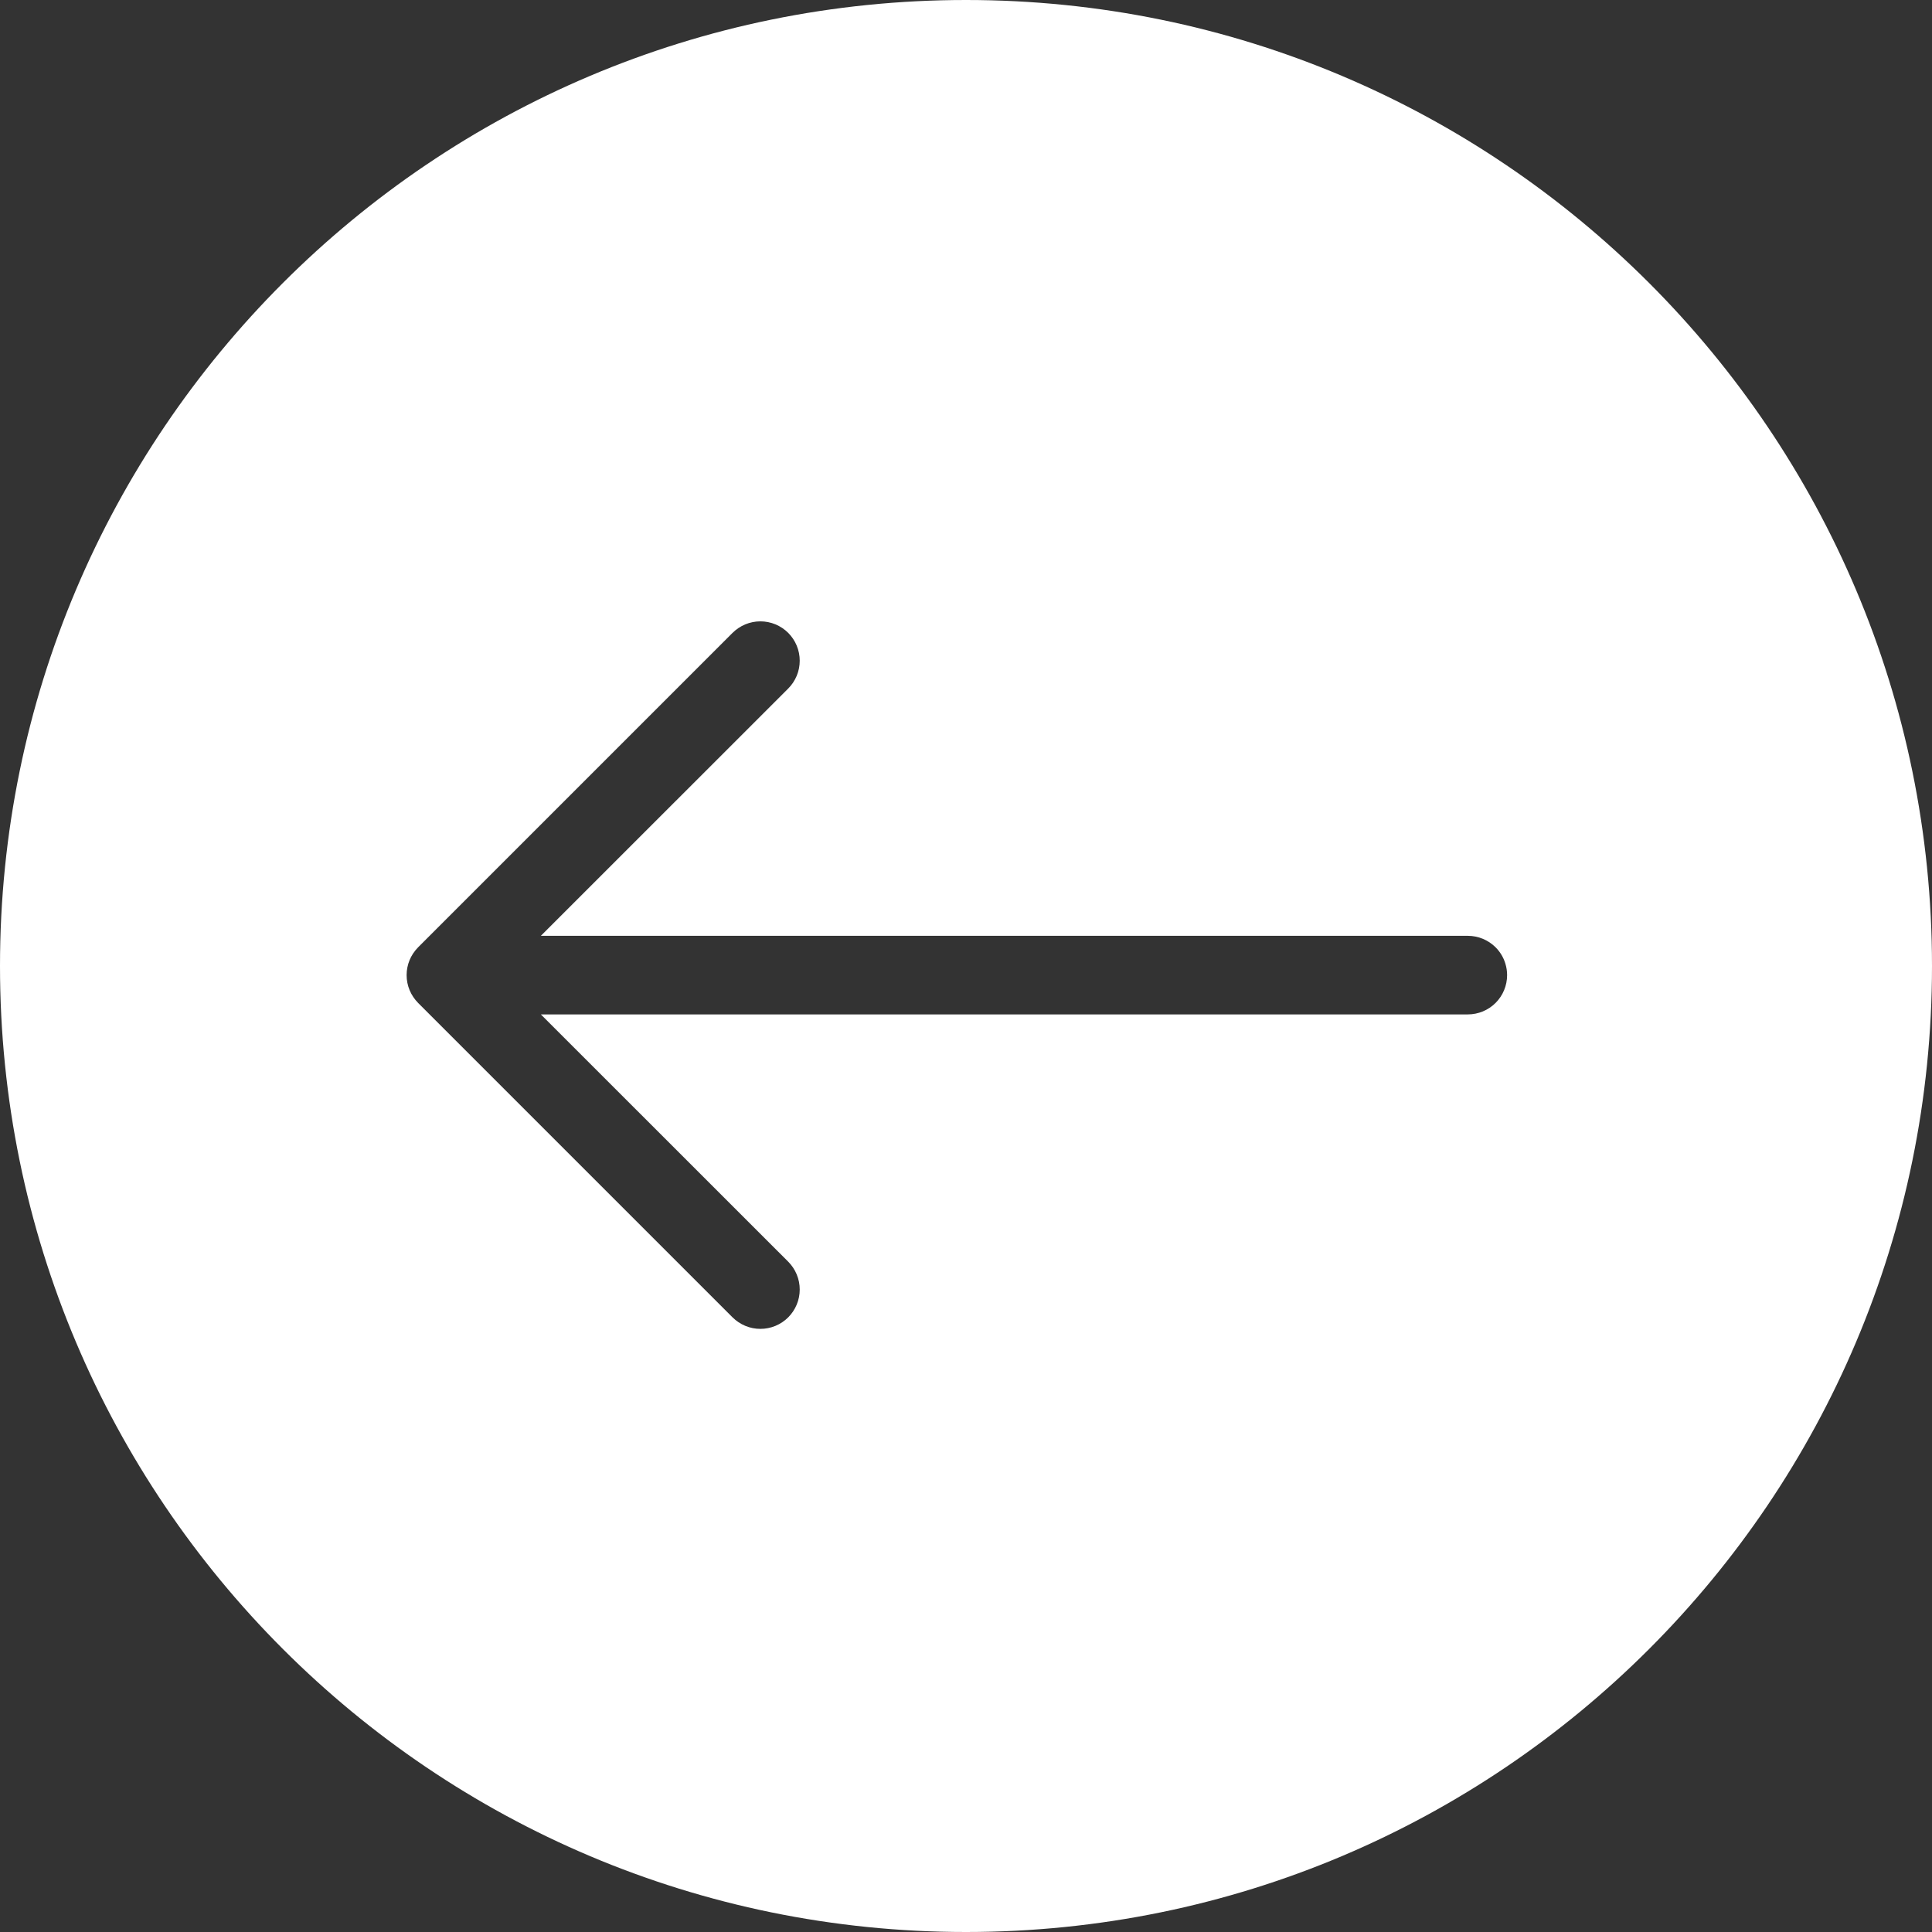 <svg width="106" height="106" viewBox="0 0 106 106" fill="none" xmlns="http://www.w3.org/2000/svg">
<rect x="0" y="0" width="106" height="106" fill="#333333" stroke="none"/>
<path fill-rule="evenodd" clip-rule="evenodd" d="M53 106C82.272 106 106 82.271 106 53C106 23.729 82.272 0 53 0C23.729 0 0 23.729 0 53C0 82.271 23.729 106 53 106ZM82.59 52.861C82.654 53.066 82.688 53.281 82.688 53.5C82.688 54.072 82.461 54.62 82.057 55.025C81.652 55.429 81.103 55.656 80.531 55.656H29.674L43.246 69.223C43.445 69.424 43.605 69.662 43.713 69.924C43.822 70.186 43.877 70.466 43.877 70.75C43.877 71.034 43.822 71.314 43.713 71.576C43.605 71.838 43.445 72.076 43.246 72.277C43.045 72.477 42.807 72.636 42.545 72.745C42.283 72.853 42.002 72.909 41.719 72.909C41.435 72.909 41.154 72.853 40.893 72.745C40.631 72.636 40.393 72.477 40.191 72.277L22.941 55.027C22.742 54.826 22.582 54.588 22.473 54.326C22.365 54.065 22.309 53.784 22.309 53.5C22.309 53.216 22.365 52.935 22.473 52.674C22.523 52.554 22.584 52.439 22.654 52.33C22.738 52.202 22.834 52.082 22.941 51.973L40.191 34.723C40.393 34.523 40.631 34.364 40.893 34.255C41.154 34.147 41.435 34.091 41.719 34.091C42.002 34.091 42.283 34.147 42.545 34.255C42.807 34.364 43.045 34.523 43.246 34.723C43.445 34.924 43.605 35.162 43.713 35.424C43.822 35.686 43.877 35.967 43.877 36.25C43.877 36.533 43.822 36.814 43.713 37.076C43.605 37.338 43.445 37.576 43.246 37.777L29.674 51.344H80.531C81.103 51.344 81.652 51.571 82.057 51.975C82.307 52.225 82.488 52.529 82.59 52.861Z" fill="white"/>
</svg>
